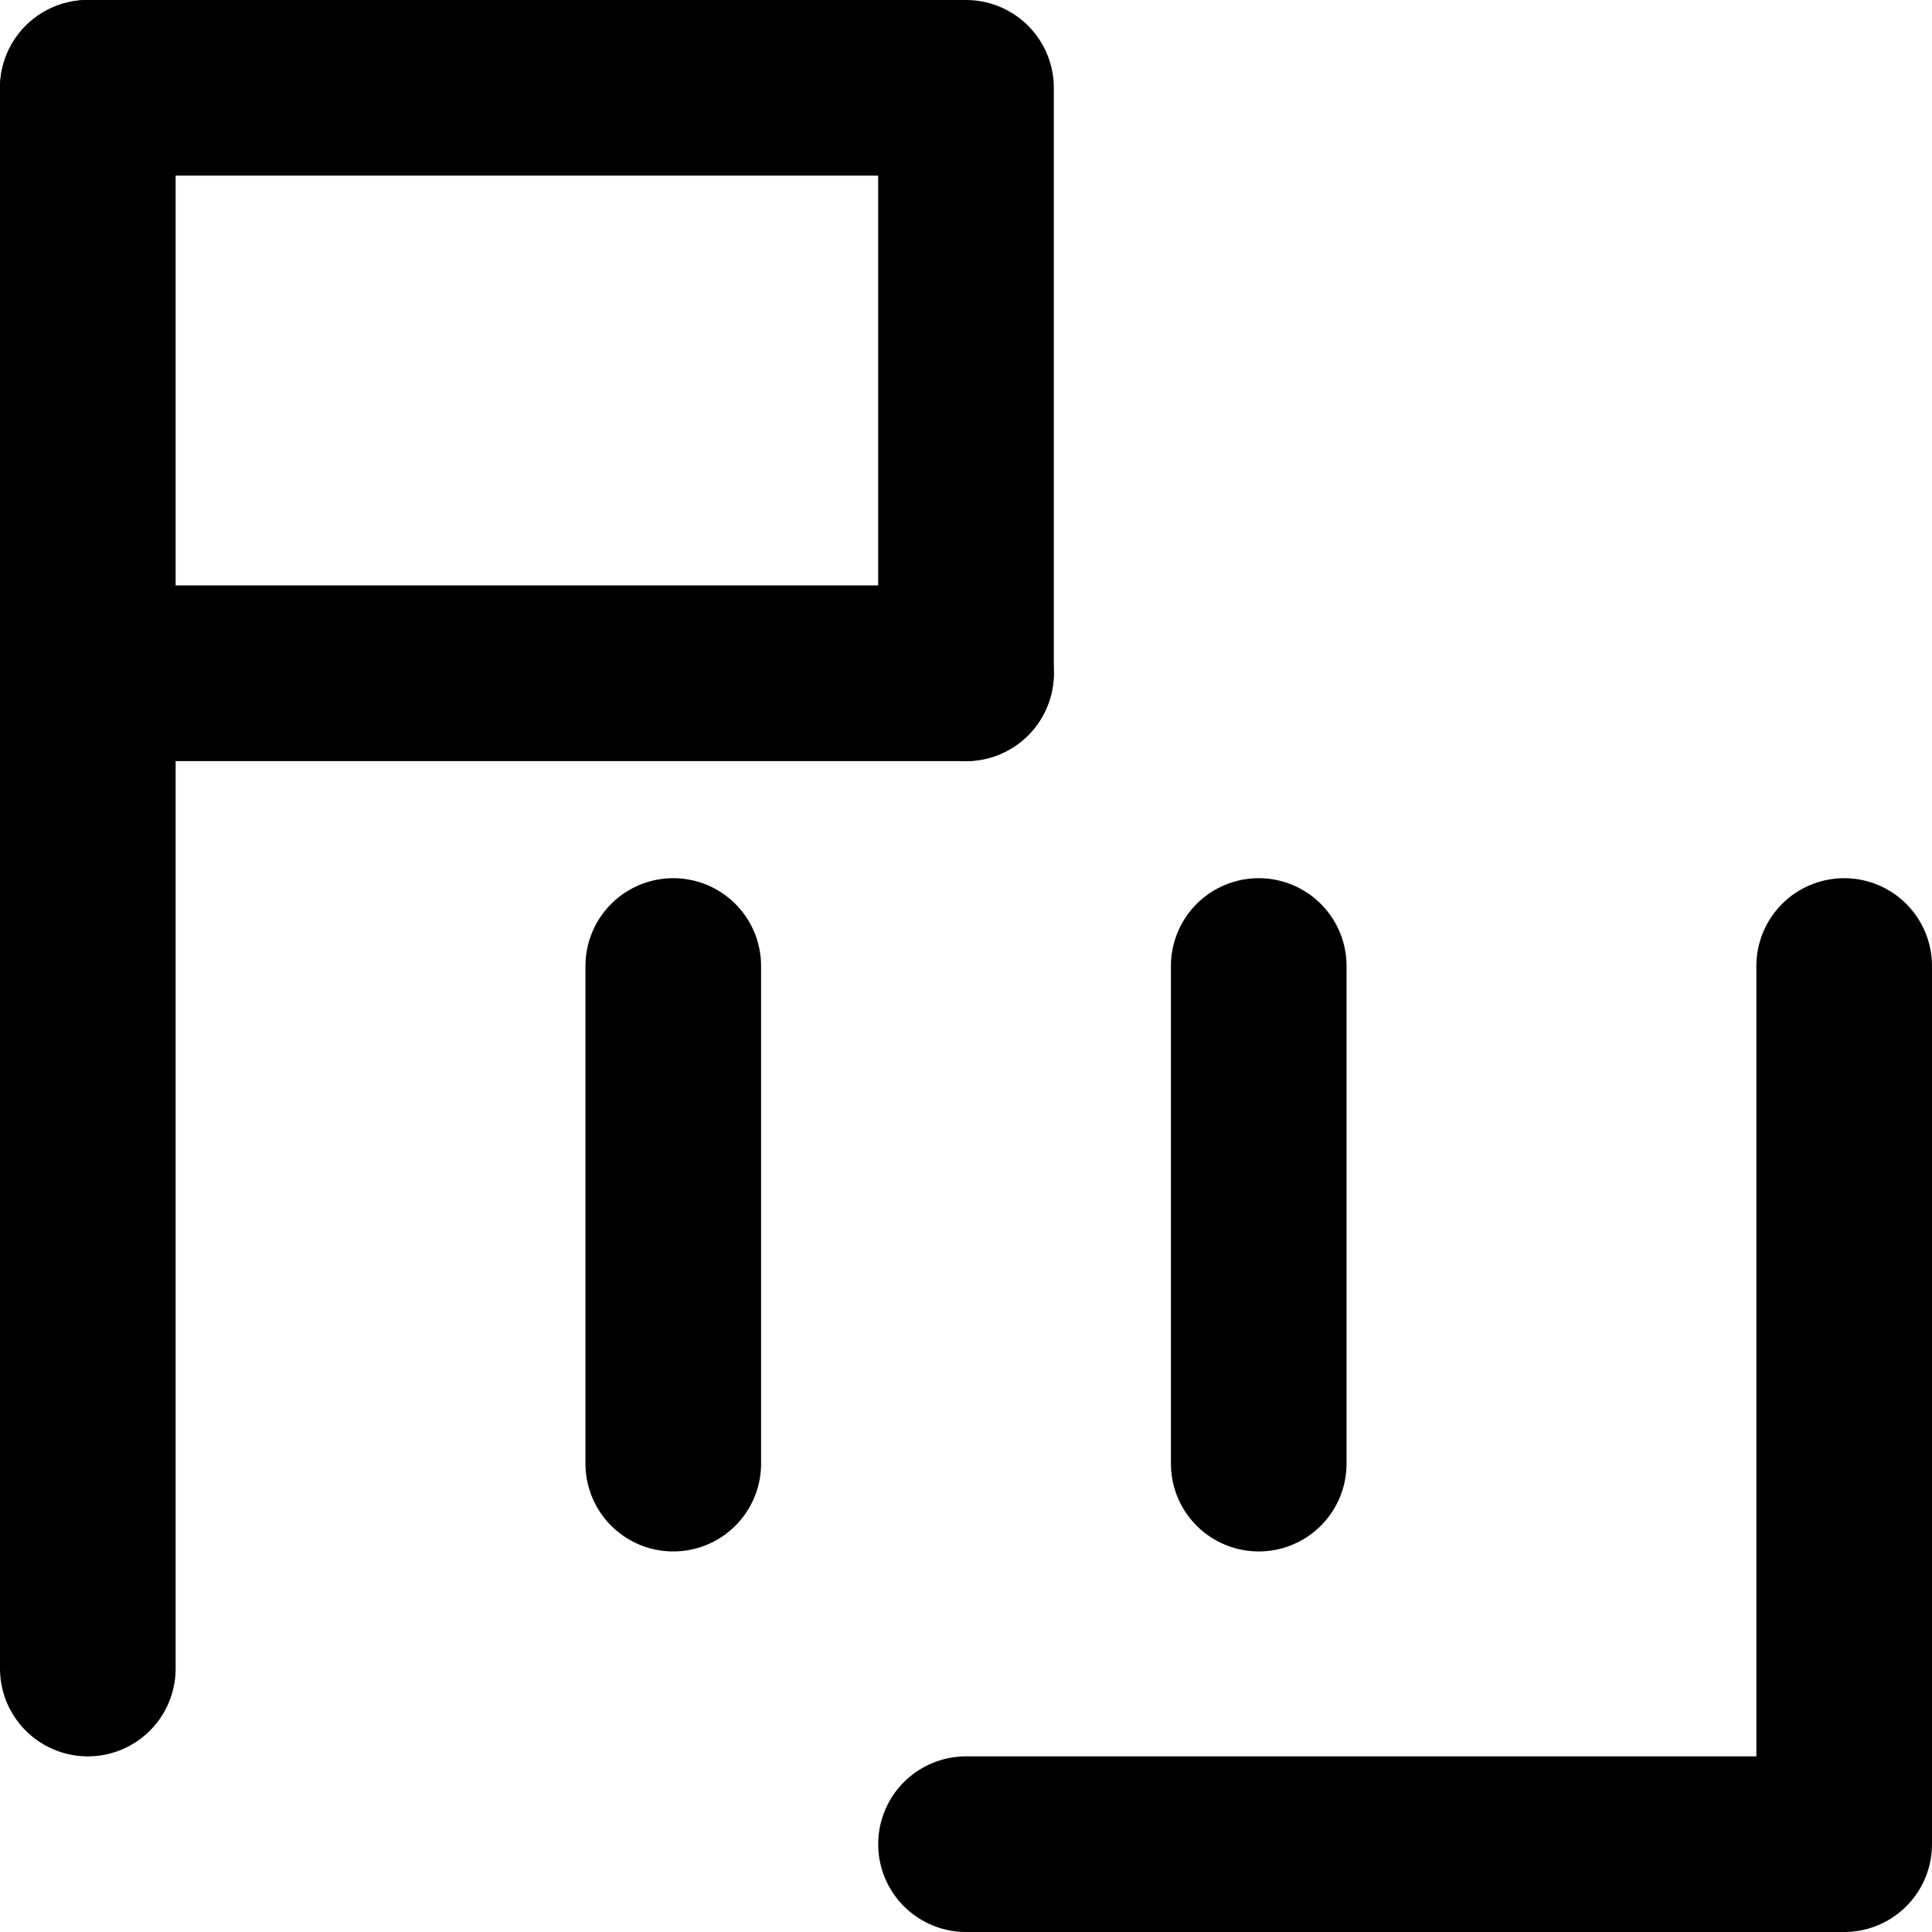 <!-- Made by lì tŕ, for displaying lì tŕ pí symbols. -->
<!-- Size should be 110*110, while glyphs only use points in the 100*100 square in the middle. -->
<svg height="110" width="110" xmlns="http://www.w3.org/2000/svg">
  <path d="M5 5 V95"
  fill="none" opacity="1" stroke="#000000" stroke-linecap="round" stroke-linejoin="round" stroke-width="10"/>
  <path d="M5 5 H55 V38.333"
  fill="none" opacity="1" stroke="#000000" stroke-linecap="round" stroke-linejoin="round" stroke-width="10"/>
  <path d="M5 38.333 H55"
  fill="none" opacity="1" stroke="#000000" stroke-linecap="round" stroke-linejoin="round" stroke-width="10"/>
  <path d="M38.333 55 V83.333"
  fill="none" opacity="1" stroke="#000000" stroke-linecap="round" stroke-linejoin="round" stroke-width="10"/>
  <path d="M71.667 55 V83.333"
  fill="none" opacity="1" stroke="#000000" stroke-linecap="round" stroke-linejoin="round" stroke-width="10"/>
  <path d="M105 55 V105 H55"
  fill="none" opacity="1" stroke="#000000" stroke-linecap="round" stroke-linejoin="round" stroke-width="10"/>
</svg>